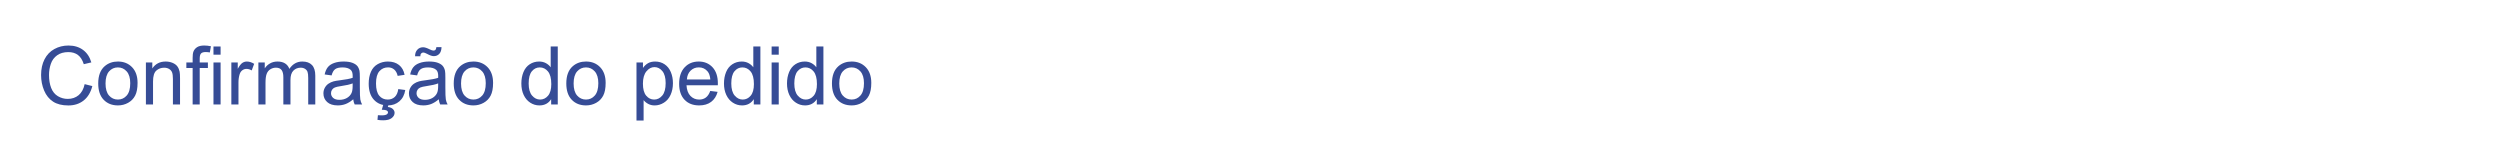 <?xml version="1.0" encoding="utf-8"?>
<!DOCTYPE svg PUBLIC "-//W3C//DTD SVG 1.1//EN" "http://www.w3.org/Graphics/SVG/1.1/DTD/svg11.dtd">
<svg version="1.1" id="Layer_1" xmlns="http://www.w3.org/2000/svg" xmlns:xlink="http://www.w3.org/1999/xlink" x="0px" y="0px"
	 width="494px" height="30px" viewBox="0 0 494 30" enable-background="new 0 0 494 30" xml:space="preserve">
<g>
	<path fill="#364C96" d="M16.729,16.626l1.516,0.383c-0.318,1.245-0.89,2.194-1.715,2.848c-0.826,0.653-1.835,0.98-3.027,0.98
		c-1.234,0-2.238-0.251-3.012-0.754s-1.362-1.23-1.766-2.184c-0.404-0.953-0.605-1.977-0.605-3.07c0-1.192,0.228-2.233,0.684-3.121
		c0.456-0.888,1.104-1.563,1.945-2.023c0.841-0.461,1.767-0.691,2.777-0.691c1.146,0,2.109,0.292,2.891,0.875
		c0.781,0.583,1.325,1.404,1.633,2.461l-1.492,0.352c-0.266-0.833-0.651-1.44-1.156-1.82c-0.505-0.38-1.141-0.57-1.906-0.57
		c-0.88,0-1.616,0.211-2.207,0.633c-0.591,0.422-1.007,0.988-1.246,1.699c-0.24,0.711-0.359,1.444-0.359,2.199
		c0,0.974,0.142,1.824,0.426,2.551c0.284,0.727,0.725,1.27,1.324,1.629c0.599,0.359,1.247,0.539,1.945,0.539
		c0.849,0,1.567-0.245,2.156-0.734C16.123,18.316,16.521,17.59,16.729,16.626z"/>
	<path fill="#364C96" d="M19.409,16.493c0-1.536,0.427-2.674,1.281-3.414c0.713-0.614,1.583-0.922,2.609-0.922
		c1.141,0,2.073,0.374,2.797,1.121c0.724,0.748,1.086,1.78,1.086,3.098c0,1.067-0.16,1.907-0.48,2.52s-0.787,1.087-1.398,1.426
		c-0.612,0.339-1.28,0.508-2.004,0.508c-1.162,0-2.101-0.372-2.816-1.117C19.767,18.967,19.409,17.895,19.409,16.493z
		 M20.854,16.493c0,1.063,0.231,1.858,0.695,2.387c0.463,0.528,1.047,0.793,1.75,0.793c0.698,0,1.278-0.266,1.742-0.797
		c0.463-0.531,0.695-1.341,0.695-2.43c0-1.026-0.233-1.803-0.699-2.332c-0.466-0.528-1.046-0.793-1.738-0.793
		c-0.703,0-1.287,0.263-1.75,0.789C21.086,14.637,20.854,15.431,20.854,16.493z"/>
	<path fill="#364C96" d="M28.831,20.642v-8.297h1.266v1.18c0.609-0.911,1.489-1.367,2.641-1.367c0.5,0,0.959,0.09,1.379,0.27
		c0.419,0.18,0.733,0.416,0.941,0.707c0.208,0.292,0.354,0.638,0.438,1.039c0.052,0.261,0.078,0.716,0.078,1.367v5.102h-1.406
		v-5.047c0-0.573-0.055-1.001-0.164-1.285c-0.109-0.284-0.304-0.51-0.582-0.68c-0.279-0.169-0.605-0.254-0.98-0.254
		c-0.599,0-1.116,0.19-1.551,0.57c-0.435,0.38-0.652,1.102-0.652,2.164v4.531H28.831z"/>
	<path fill="#364C96" d="M38.065,20.642v-7.203h-1.242v-1.094h1.242v-0.883c0-0.557,0.049-0.971,0.148-1.242
		c0.135-0.364,0.374-0.66,0.715-0.887c0.341-0.227,0.819-0.34,1.434-0.34c0.396,0,0.833,0.047,1.313,0.141l-0.211,1.227
		c-0.292-0.052-0.568-0.078-0.828-0.078c-0.427,0-0.729,0.091-0.906,0.273c-0.177,0.183-0.266,0.523-0.266,1.023v0.766h1.617v1.094
		h-1.617v7.203H38.065z"/>
	<path fill="#364C96" d="M42.183,10.806V9.188h1.406v1.617H42.183z M42.183,20.642v-8.297h1.406v8.297H42.183z"/>
	<path fill="#364C96" d="M45.714,20.642v-8.297h1.266v1.258c0.323-0.588,0.621-0.977,0.895-1.164s0.574-0.281,0.902-0.281
		c0.474,0,0.956,0.151,1.445,0.453l-0.484,1.305c-0.344-0.203-0.688-0.305-1.031-0.305c-0.308,0-0.583,0.093-0.828,0.277
		c-0.245,0.185-0.419,0.441-0.523,0.77c-0.156,0.5-0.234,1.047-0.234,1.641v4.344H45.714z"/>
	<path fill="#364C96" d="M51.058,20.642v-8.297h1.258v1.164c0.26-0.406,0.606-0.733,1.039-0.98c0.432-0.247,0.924-0.371,1.477-0.371
		c0.614,0,1.118,0.128,1.512,0.383c0.393,0.255,0.67,0.612,0.832,1.07c0.656-0.969,1.51-1.453,2.563-1.453
		c0.823,0,1.456,0.228,1.898,0.684c0.442,0.456,0.664,1.158,0.664,2.105v5.695h-1.398v-5.227c0-0.563-0.046-0.967-0.137-1.215
		c-0.091-0.247-0.257-0.446-0.496-0.598c-0.24-0.151-0.521-0.227-0.844-0.227c-0.583,0-1.068,0.194-1.453,0.582
		c-0.386,0.388-0.578,1.009-0.578,1.863v4.82h-1.406v-5.391c0-0.625-0.115-1.094-0.344-1.406c-0.229-0.313-0.604-0.469-1.125-0.469
		c-0.396,0-0.762,0.104-1.098,0.313c-0.336,0.208-0.58,0.513-0.73,0.914c-0.151,0.401-0.227,0.979-0.227,1.734v4.305H51.058z"/>
	<path fill="#364C96" d="M69.8,19.618c-0.521,0.442-1.022,0.755-1.504,0.938c-0.482,0.183-0.999,0.273-1.551,0.273
		c-0.912,0-1.612-0.223-2.102-0.668c-0.49-0.445-0.734-1.015-0.734-1.707c0-0.406,0.092-0.777,0.277-1.113
		c0.185-0.336,0.427-0.605,0.727-0.809c0.299-0.203,0.637-0.356,1.012-0.461c0.276-0.073,0.692-0.143,1.25-0.211
		c1.135-0.135,1.971-0.297,2.508-0.484c0.005-0.192,0.008-0.315,0.008-0.367c0-0.573-0.133-0.977-0.398-1.211
		c-0.359-0.317-0.894-0.477-1.602-0.477c-0.662,0-1.15,0.116-1.465,0.348c-0.315,0.232-0.548,0.642-0.699,1.23l-1.375-0.188
		c0.125-0.588,0.331-1.063,0.617-1.426c0.286-0.362,0.7-0.641,1.242-0.836c0.542-0.195,1.169-0.293,1.883-0.293
		c0.708,0,1.284,0.083,1.727,0.25c0.442,0.167,0.768,0.376,0.977,0.629c0.208,0.253,0.354,0.572,0.438,0.957
		c0.047,0.24,0.07,0.672,0.07,1.297v1.875c0,1.308,0.03,2.134,0.09,2.48c0.06,0.347,0.178,0.679,0.355,0.996h-1.469
		C69.935,20.35,69.841,20.009,69.8,19.618z M69.683,16.478c-0.511,0.208-1.276,0.386-2.297,0.531
		c-0.578,0.083-0.987,0.177-1.227,0.281c-0.24,0.104-0.425,0.257-0.555,0.457c-0.13,0.2-0.195,0.423-0.195,0.668
		c0,0.375,0.142,0.688,0.426,0.938c0.284,0.25,0.699,0.375,1.246,0.375c0.542,0,1.023-0.118,1.445-0.355s0.731-0.562,0.93-0.973
		c0.151-0.317,0.227-0.786,0.227-1.406V16.478z"/>
	<path fill="#364C96" d="M78.698,17.603l1.383,0.18c-0.151,0.953-0.538,1.699-1.16,2.238c-0.623,0.539-1.387,0.809-2.293,0.809
		c-1.136,0-2.048-0.371-2.738-1.113c-0.69-0.742-1.035-1.806-1.035-3.191c0-0.896,0.148-1.68,0.445-2.352s0.749-1.176,1.355-1.512
		c0.606-0.336,1.267-0.504,1.98-0.504c0.901,0,1.638,0.228,2.211,0.684c0.573,0.456,0.94,1.103,1.102,1.941l-1.367,0.211
		c-0.13-0.557-0.361-0.977-0.691-1.258c-0.331-0.281-0.73-0.422-1.199-0.422c-0.708,0-1.284,0.254-1.727,0.762
		c-0.443,0.508-0.664,1.312-0.664,2.41c0,1.114,0.213,1.925,0.641,2.43c0.427,0.505,0.984,0.758,1.672,0.758
		c0.552,0,1.013-0.169,1.383-0.508C78.365,18.826,78.599,18.306,78.698,17.603z M75.44,21.688l0.406-1.383h1.047l-0.258,0.836
		c0.442,0.052,0.776,0.188,1,0.41c0.224,0.222,0.336,0.468,0.336,0.738c0,0.391-0.188,0.735-0.563,1.035s-0.94,0.449-1.695,0.449
		c-0.427,0-0.802-0.031-1.125-0.094l0.086-0.914c0.333,0.021,0.578,0.031,0.734,0.031c0.489,0,0.833-0.067,1.031-0.203
		c0.151-0.104,0.227-0.231,0.227-0.383c0-0.094-0.03-0.177-0.09-0.25c-0.06-0.073-0.171-0.136-0.332-0.188
		C76.083,21.723,75.815,21.693,75.44,21.688z"/>
	<path fill="#364C96" d="M86.698,19.618c-0.521,0.442-1.022,0.755-1.504,0.938c-0.482,0.183-0.999,0.273-1.551,0.273
		c-0.912,0-1.612-0.223-2.102-0.668c-0.49-0.445-0.734-1.015-0.734-1.707c0-0.406,0.092-0.777,0.277-1.113
		c0.185-0.336,0.427-0.605,0.727-0.809c0.299-0.203,0.637-0.356,1.012-0.461c0.276-0.073,0.692-0.143,1.25-0.211
		c1.135-0.135,1.971-0.297,2.508-0.484c0.005-0.192,0.008-0.315,0.008-0.367c0-0.573-0.133-0.977-0.398-1.211
		c-0.359-0.317-0.894-0.477-1.602-0.477c-0.662,0-1.15,0.116-1.465,0.348c-0.315,0.232-0.548,0.642-0.699,1.23l-1.375-0.188
		c0.125-0.588,0.331-1.063,0.617-1.426c0.286-0.362,0.7-0.641,1.242-0.836c0.542-0.195,1.169-0.293,1.883-0.293
		c0.708,0,1.284,0.083,1.727,0.25c0.442,0.167,0.768,0.376,0.977,0.629c0.208,0.253,0.354,0.572,0.438,0.957
		c0.047,0.24,0.07,0.672,0.07,1.297v1.875c0,1.308,0.03,2.134,0.09,2.48c0.06,0.347,0.178,0.679,0.355,0.996h-1.469
		C86.833,20.35,86.74,20.009,86.698,19.618z M82.019,11.118c-0.005-0.542,0.143-0.974,0.445-1.297
		c0.297-0.323,0.677-0.484,1.141-0.484c0.323,0,0.763,0.141,1.32,0.422c0.307,0.156,0.552,0.234,0.734,0.234
		c0.167,0,0.294-0.045,0.383-0.137c0.088-0.091,0.151-0.272,0.188-0.543h1.016c-0.016,0.594-0.166,1.039-0.449,1.336
		c-0.284,0.297-0.645,0.445-1.082,0.445c-0.328,0-0.761-0.146-1.297-0.438c-0.349-0.188-0.604-0.281-0.766-0.281
		c-0.177,0-0.32,0.063-0.43,0.188c-0.115,0.125-0.169,0.31-0.164,0.555H82.019z M86.581,16.478
		c-0.511,0.208-1.276,0.386-2.297,0.531c-0.578,0.083-0.987,0.177-1.227,0.281c-0.24,0.104-0.425,0.257-0.555,0.457
		c-0.13,0.2-0.195,0.423-0.195,0.668c0,0.375,0.142,0.688,0.426,0.938c0.284,0.25,0.699,0.375,1.246,0.375
		c0.542,0,1.023-0.118,1.445-0.355s0.731-0.562,0.93-0.973c0.151-0.317,0.227-0.786,0.227-1.406V16.478z"/>
	<path fill="#364C96" d="M89.659,16.493c0-1.536,0.427-2.674,1.281-3.414c0.713-0.614,1.583-0.922,2.609-0.922
		c1.141,0,2.073,0.374,2.797,1.121c0.724,0.748,1.086,1.78,1.086,3.098c0,1.067-0.16,1.907-0.48,2.52s-0.787,1.087-1.398,1.426
		c-0.612,0.339-1.28,0.508-2.004,0.508c-1.162,0-2.101-0.372-2.816-1.117C90.017,18.967,89.659,17.895,89.659,16.493z
		 M91.104,16.493c0,1.063,0.231,1.858,0.695,2.387c0.463,0.528,1.047,0.793,1.75,0.793c0.698,0,1.278-0.266,1.742-0.797
		c0.463-0.531,0.695-1.341,0.695-2.43c0-1.026-0.233-1.803-0.699-2.332c-0.466-0.528-1.046-0.793-1.738-0.793
		c-0.703,0-1.287,0.263-1.75,0.789C91.336,14.637,91.104,15.431,91.104,16.493z"/>
	<path fill="#364C96" d="M108.909,20.642v-1.047c-0.526,0.823-1.3,1.234-2.32,1.234c-0.662,0-1.27-0.183-1.824-0.547
		s-0.984-0.874-1.289-1.527s-0.457-1.405-0.457-2.254c0-0.828,0.138-1.579,0.414-2.254c0.276-0.674,0.69-1.191,1.242-1.551
		c0.552-0.359,1.169-0.539,1.852-0.539c0.5,0,0.945,0.105,1.336,0.316s0.708,0.486,0.953,0.824V9.188h1.398v11.453H108.909z
		 M104.464,16.501c0,1.063,0.224,1.856,0.672,2.383c0.448,0.526,0.977,0.789,1.586,0.789c0.614,0,1.137-0.251,1.566-0.754
		s0.645-1.27,0.645-2.301c0-1.135-0.219-1.969-0.656-2.5s-0.977-0.797-1.617-0.797c-0.625,0-1.147,0.255-1.566,0.766
		C104.673,14.598,104.464,15.402,104.464,16.501z"/>
	<path fill="#364C96" d="M111.901,16.493c0-1.536,0.427-2.674,1.281-3.414c0.713-0.614,1.583-0.922,2.609-0.922
		c1.141,0,2.073,0.374,2.797,1.121c0.724,0.748,1.086,1.78,1.086,3.098c0,1.067-0.16,1.907-0.48,2.52s-0.787,1.087-1.398,1.426
		c-0.612,0.339-1.28,0.508-2.004,0.508c-1.162,0-2.101-0.372-2.816-1.117C112.259,18.967,111.901,17.895,111.901,16.493z
		 M113.347,16.493c0,1.063,0.231,1.858,0.695,2.387c0.463,0.528,1.047,0.793,1.75,0.793c0.698,0,1.278-0.266,1.742-0.797
		c0.463-0.531,0.695-1.341,0.695-2.43c0-1.026-0.233-1.803-0.699-2.332c-0.466-0.528-1.046-0.793-1.738-0.793
		c-0.703,0-1.287,0.263-1.75,0.789C113.578,14.637,113.347,15.431,113.347,16.493z"/>
	<path fill="#364C96" d="M125.769,23.821V12.345h1.281v1.078c0.302-0.422,0.643-0.738,1.023-0.949
		c0.38-0.211,0.841-0.316,1.383-0.316c0.708,0,1.333,0.183,1.875,0.547c0.542,0.365,0.95,0.879,1.227,1.543
		c0.276,0.664,0.414,1.392,0.414,2.184c0,0.849-0.152,1.613-0.457,2.293s-0.748,1.2-1.328,1.563
		c-0.581,0.362-1.191,0.543-1.832,0.543c-0.469,0-0.89-0.099-1.262-0.297c-0.373-0.198-0.679-0.448-0.918-0.75v4.039H125.769z
		 M127.042,16.54c0,1.067,0.216,1.856,0.648,2.367c0.432,0.511,0.956,0.766,1.57,0.766c0.625,0,1.16-0.265,1.605-0.793
		s0.668-1.348,0.668-2.457c0-1.057-0.218-1.849-0.652-2.375c-0.435-0.526-0.955-0.789-1.559-0.789c-0.599,0-1.129,0.28-1.59,0.84
		C127.272,14.659,127.042,15.473,127.042,16.54z"/>
	<path fill="#364C96" d="M140.347,17.97l1.453,0.18c-0.229,0.849-0.654,1.508-1.273,1.977c-0.62,0.469-1.412,0.703-2.375,0.703
		c-1.214,0-2.176-0.374-2.887-1.121s-1.066-1.796-1.066-3.145c0-1.396,0.359-2.479,1.078-3.25c0.719-0.771,1.651-1.156,2.797-1.156
		c1.109,0,2.016,0.378,2.719,1.133c0.703,0.755,1.055,1.818,1.055,3.188c0,0.083-0.003,0.208-0.008,0.375h-6.188
		c0.052,0.911,0.31,1.609,0.773,2.094c0.463,0.484,1.042,0.727,1.734,0.727c0.516,0,0.956-0.136,1.32-0.406
		C139.844,18.996,140.133,18.563,140.347,17.97z M135.729,15.696h4.633c-0.063-0.698-0.24-1.221-0.531-1.57
		c-0.448-0.542-1.029-0.813-1.742-0.813c-0.646,0-1.189,0.216-1.629,0.648C136.02,14.395,135.776,14.973,135.729,15.696z"/>
	<path fill="#364C96" d="M148.948,20.642v-1.047c-0.526,0.823-1.3,1.234-2.32,1.234c-0.662,0-1.27-0.183-1.824-0.547
		s-0.984-0.874-1.289-1.527s-0.457-1.405-0.457-2.254c0-0.828,0.138-1.579,0.414-2.254c0.276-0.674,0.69-1.191,1.242-1.551
		c0.552-0.359,1.169-0.539,1.852-0.539c0.5,0,0.945,0.105,1.336,0.316s0.708,0.486,0.953,0.824V9.188h1.398v11.453H148.948z
		 M144.503,16.501c0,1.063,0.224,1.856,0.672,2.383c0.448,0.526,0.977,0.789,1.586,0.789c0.614,0,1.137-0.251,1.566-0.754
		s0.645-1.27,0.645-2.301c0-1.135-0.219-1.969-0.656-2.5s-0.977-0.797-1.617-0.797c-0.625,0-1.147,0.255-1.566,0.766
		C144.712,14.598,144.503,15.402,144.503,16.501z"/>
	<path fill="#364C96" d="M152.472,10.806V9.188h1.406v1.617H152.472z M152.472,20.642v-8.297h1.406v8.297H152.472z"/>
	<path fill="#364C96" d="M161.401,20.642v-1.047c-0.526,0.823-1.3,1.234-2.32,1.234c-0.662,0-1.27-0.183-1.824-0.547
		s-0.984-0.874-1.289-1.527s-0.457-1.405-0.457-2.254c0-0.828,0.138-1.579,0.414-2.254c0.276-0.674,0.69-1.191,1.242-1.551
		c0.552-0.359,1.169-0.539,1.852-0.539c0.5,0,0.945,0.105,1.336,0.316s0.708,0.486,0.953,0.824V9.188h1.398v11.453H161.401z
		 M156.956,16.501c0,1.063,0.224,1.856,0.672,2.383c0.448,0.526,0.977,0.789,1.586,0.789c0.614,0,1.137-0.251,1.566-0.754
		s0.645-1.27,0.645-2.301c0-1.135-0.219-1.969-0.656-2.5s-0.977-0.797-1.617-0.797c-0.625,0-1.147,0.255-1.566,0.766
		C157.166,14.598,156.956,15.402,156.956,16.501z"/>
	<path fill="#364C96" d="M164.394,16.493c0-1.536,0.427-2.674,1.281-3.414c0.713-0.614,1.583-0.922,2.609-0.922
		c1.141,0,2.073,0.374,2.797,1.121c0.724,0.748,1.086,1.78,1.086,3.098c0,1.067-0.16,1.907-0.48,2.52s-0.787,1.087-1.398,1.426
		c-0.612,0.339-1.28,0.508-2.004,0.508c-1.162,0-2.101-0.372-2.816-1.117C164.751,18.967,164.394,17.895,164.394,16.493z
		 M165.839,16.493c0,1.063,0.231,1.858,0.695,2.387c0.463,0.528,1.047,0.793,1.75,0.793c0.698,0,1.278-0.266,1.742-0.797
		c0.463-0.531,0.695-1.341,0.695-2.43c0-1.026-0.233-1.803-0.699-2.332c-0.466-0.528-1.046-0.793-1.738-0.793
		c-0.703,0-1.287,0.263-1.75,0.789C166.07,14.637,165.839,15.431,165.839,16.493z"/>
</g>
</svg>
